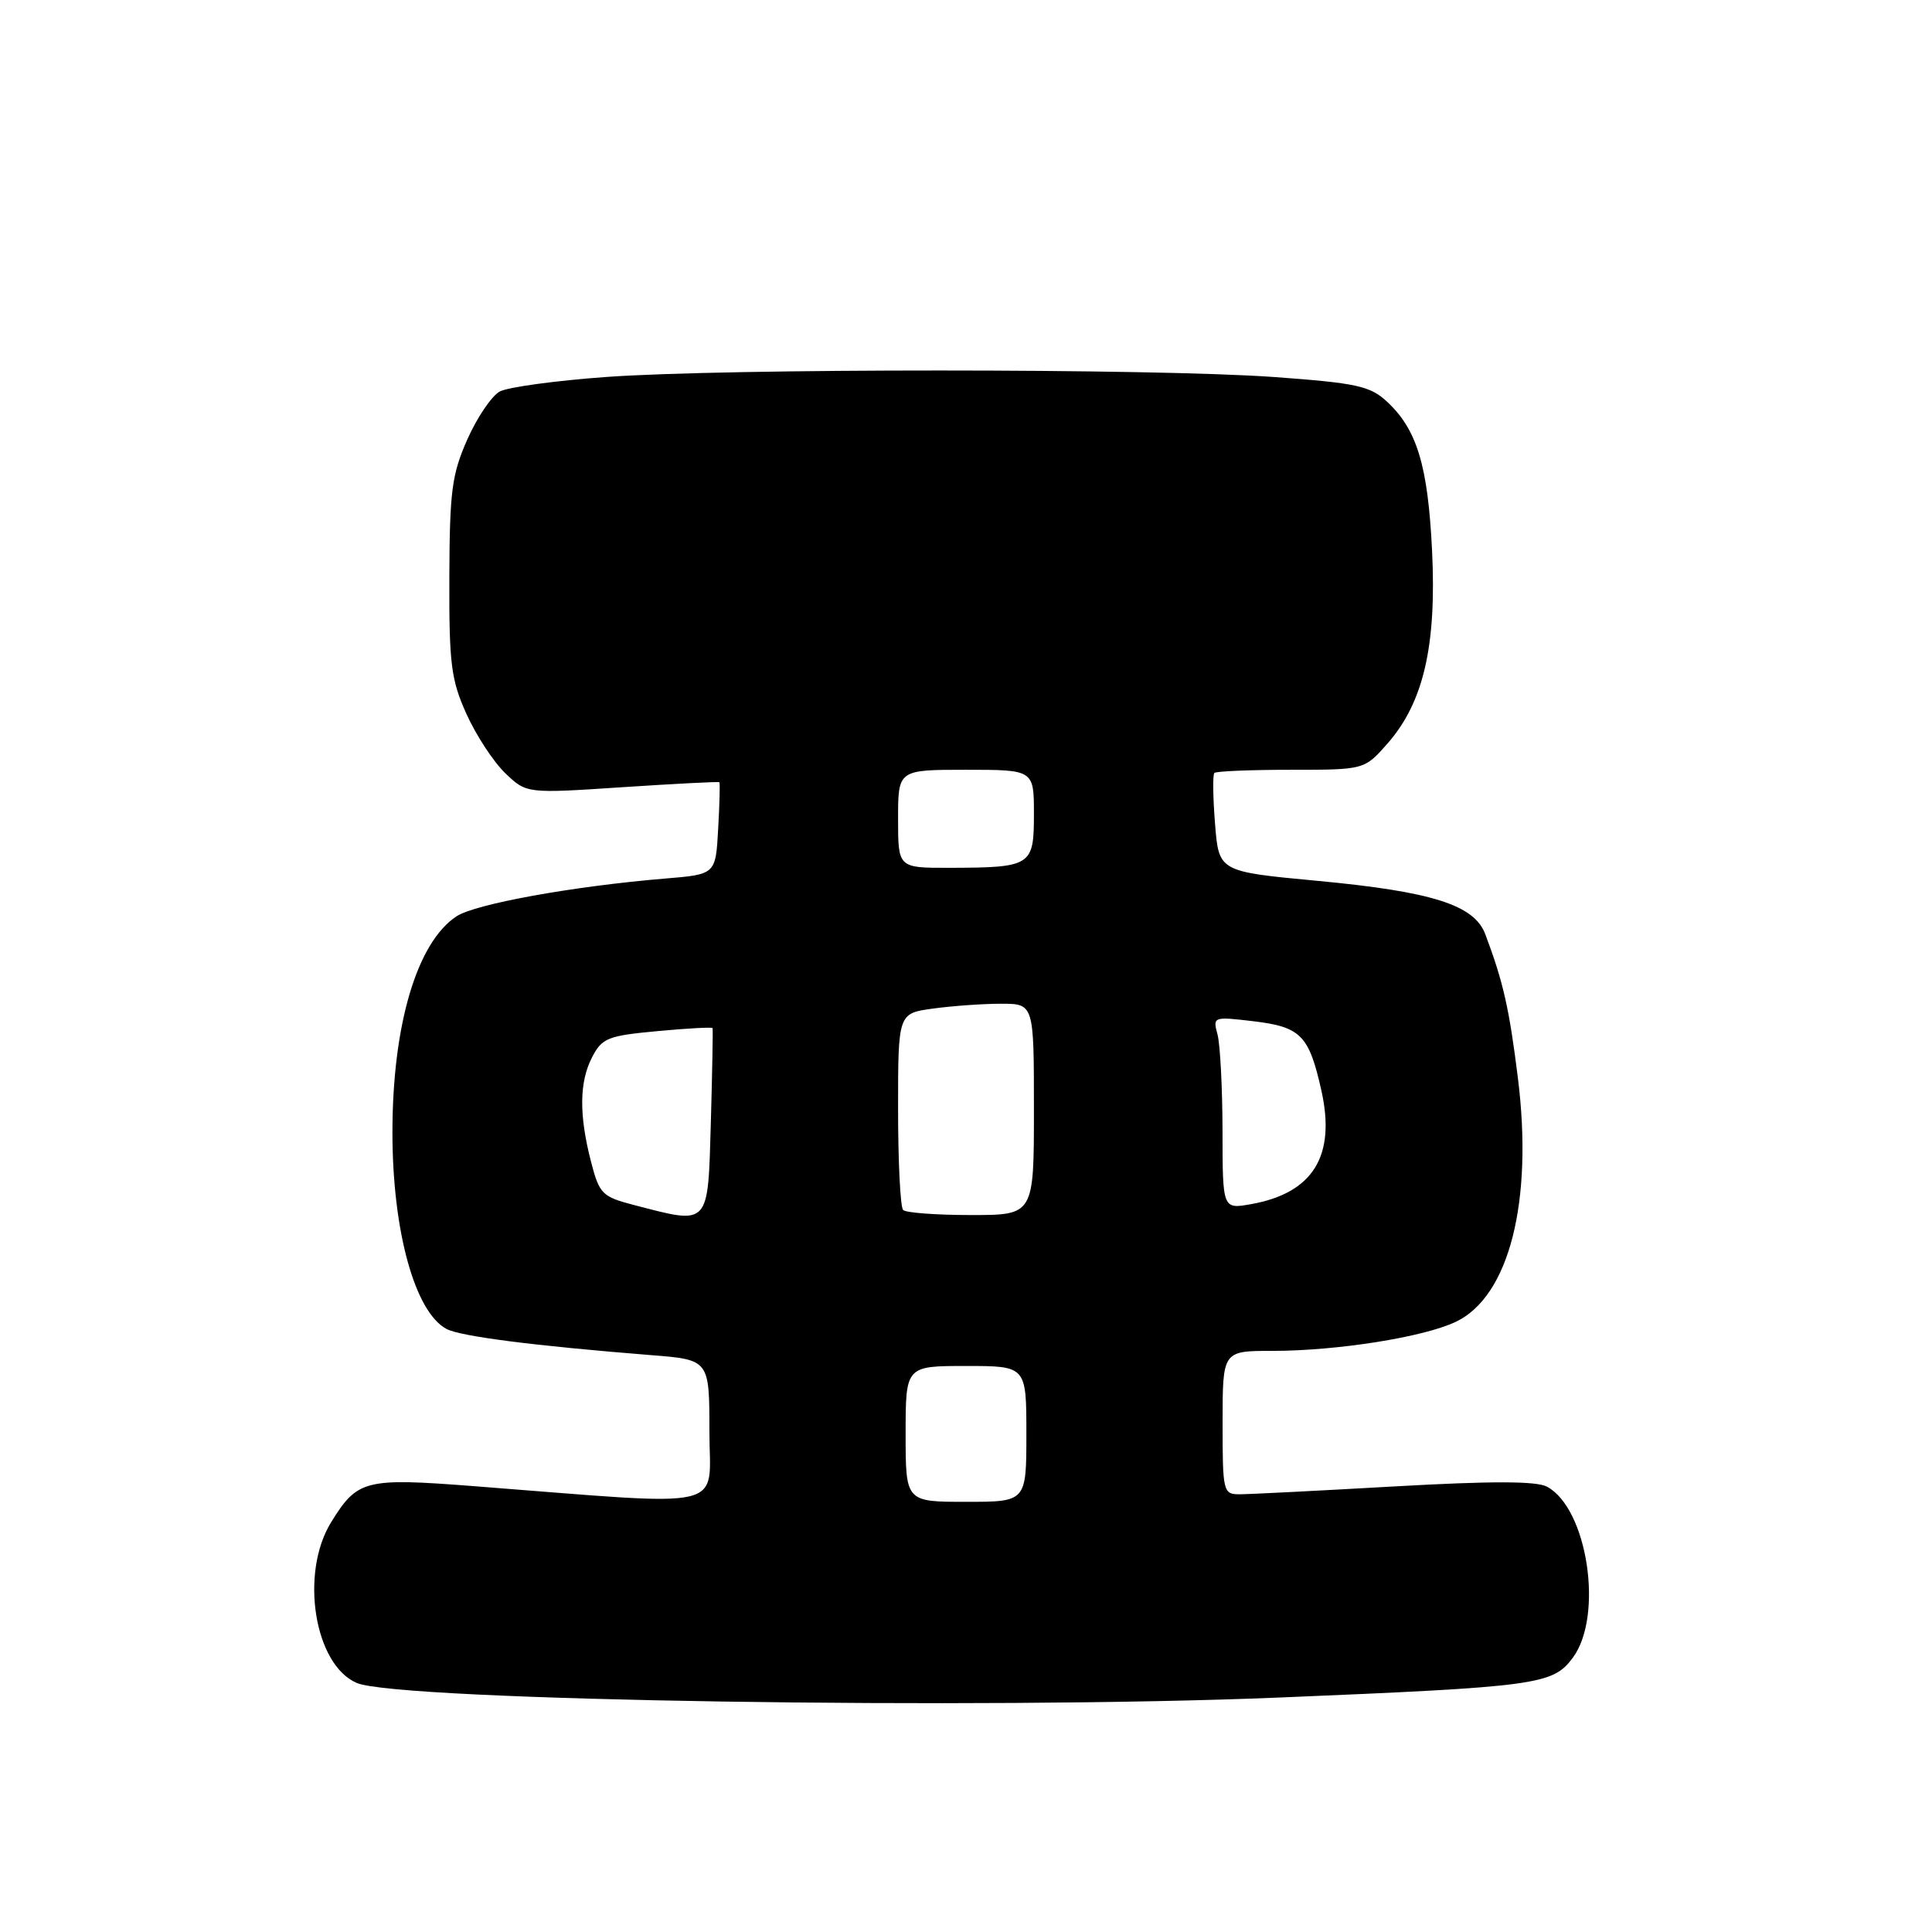 <?xml version="1.0" encoding="UTF-8" standalone="no"?>
<!DOCTYPE svg PUBLIC "-//W3C//DTD SVG 1.1//EN" "http://www.w3.org/Graphics/SVG/1.1/DTD/svg11.dtd" >
<svg xmlns="http://www.w3.org/2000/svg" xmlns:xlink="http://www.w3.org/1999/xlink" version="1.1" viewBox="0 0 256 256">
 <g >
 <path fill="currentColor"
d=" M 169.57 224.93 C 203.69 223.51 205.74 223.24 208.39 219.68 C 212.52 214.15 210.37 199.88 204.98 196.99 C 203.57 196.24 197.63 196.23 184.74 196.96 C 174.71 197.53 165.49 198.00 164.25 198.00 C 162.07 198.00 162.00 197.69 162.00 188.50 C 162.00 179.00 162.00 179.00 168.56 179.00 C 177.18 179.00 188.65 177.18 192.92 175.14 C 199.98 171.76 203.17 159.20 201.13 142.84 C 199.97 133.54 199.19 130.13 196.81 123.79 C 195.35 119.91 189.78 118.14 174.50 116.71 C 161.50 115.49 161.50 115.49 161.00 109.16 C 160.72 105.69 160.68 102.65 160.91 102.42 C 161.14 102.19 165.71 102.00 171.06 102.00 C 180.79 102.00 180.79 102.00 183.87 98.50 C 188.62 93.08 190.36 85.58 189.76 73.04 C 189.21 61.67 187.76 56.88 183.74 53.18 C 181.53 51.14 179.70 50.75 168.86 49.96 C 152.98 48.81 96.14 48.80 80.34 49.95 C 73.66 50.43 67.31 51.30 66.23 51.87 C 65.16 52.45 63.22 55.30 61.93 58.21 C 59.87 62.86 59.58 65.07 59.54 76.50 C 59.50 88.01 59.77 90.09 61.82 94.63 C 63.10 97.46 65.41 100.98 66.96 102.46 C 69.77 105.15 69.77 105.15 82.45 104.31 C 89.43 103.85 95.22 103.55 95.32 103.65 C 95.42 103.75 95.35 106.53 95.16 109.84 C 94.83 115.86 94.83 115.86 88.16 116.41 C 76.00 117.42 63.00 119.77 60.50 121.41 C 55.25 124.85 52.00 135.80 52.00 150.05 C 52.00 163.08 54.96 173.84 59.16 176.09 C 61.02 177.08 70.73 178.32 86.25 179.56 C 94.00 180.17 94.00 180.17 94.00 189.66 C 94.00 200.32 97.21 199.58 62.75 196.92 C 48.37 195.81 47.36 196.06 43.88 201.70 C 39.70 208.46 41.65 220.64 47.30 223.01 C 52.86 225.36 130.05 226.56 169.57 224.93 Z  M 120.00 190.00 C 120.00 181.00 120.00 181.00 128.00 181.00 C 136.00 181.00 136.00 181.00 136.00 190.00 C 136.00 199.00 136.00 199.00 128.00 199.00 C 120.00 199.00 120.00 199.00 120.00 190.00 Z  M 84.00 159.67 C 79.80 158.58 79.42 158.20 78.33 154.00 C 76.71 147.76 76.75 143.39 78.45 140.10 C 79.77 137.54 80.53 137.24 87.10 136.63 C 91.05 136.26 94.35 136.08 94.42 136.23 C 94.48 136.38 94.38 142.01 94.19 148.75 C 93.79 162.62 94.09 162.29 84.00 159.67 Z  M 119.67 160.33 C 119.30 159.97 119.00 153.95 119.00 146.97 C 119.00 134.27 119.00 134.27 123.64 133.64 C 126.19 133.29 130.24 133.00 132.64 133.00 C 137.00 133.00 137.00 133.00 137.00 147.00 C 137.00 161.00 137.00 161.00 128.67 161.00 C 124.08 161.00 120.03 160.70 119.67 160.33 Z  M 161.99 149.86 C 161.98 144.16 161.68 138.42 161.33 137.09 C 160.69 134.71 160.75 134.69 166.09 135.32 C 172.36 136.07 173.45 137.17 175.09 144.50 C 177.03 153.18 173.98 158.10 165.75 159.56 C 162.00 160.22 162.00 160.22 161.99 149.86 Z  M 119.00 108.50 C 119.00 102.00 119.00 102.00 128.00 102.00 C 137.00 102.00 137.00 102.00 137.00 107.88 C 137.00 114.76 136.68 114.96 125.75 114.99 C 119.00 115.00 119.00 115.00 119.00 108.50 Z "/>
</g>
</svg>